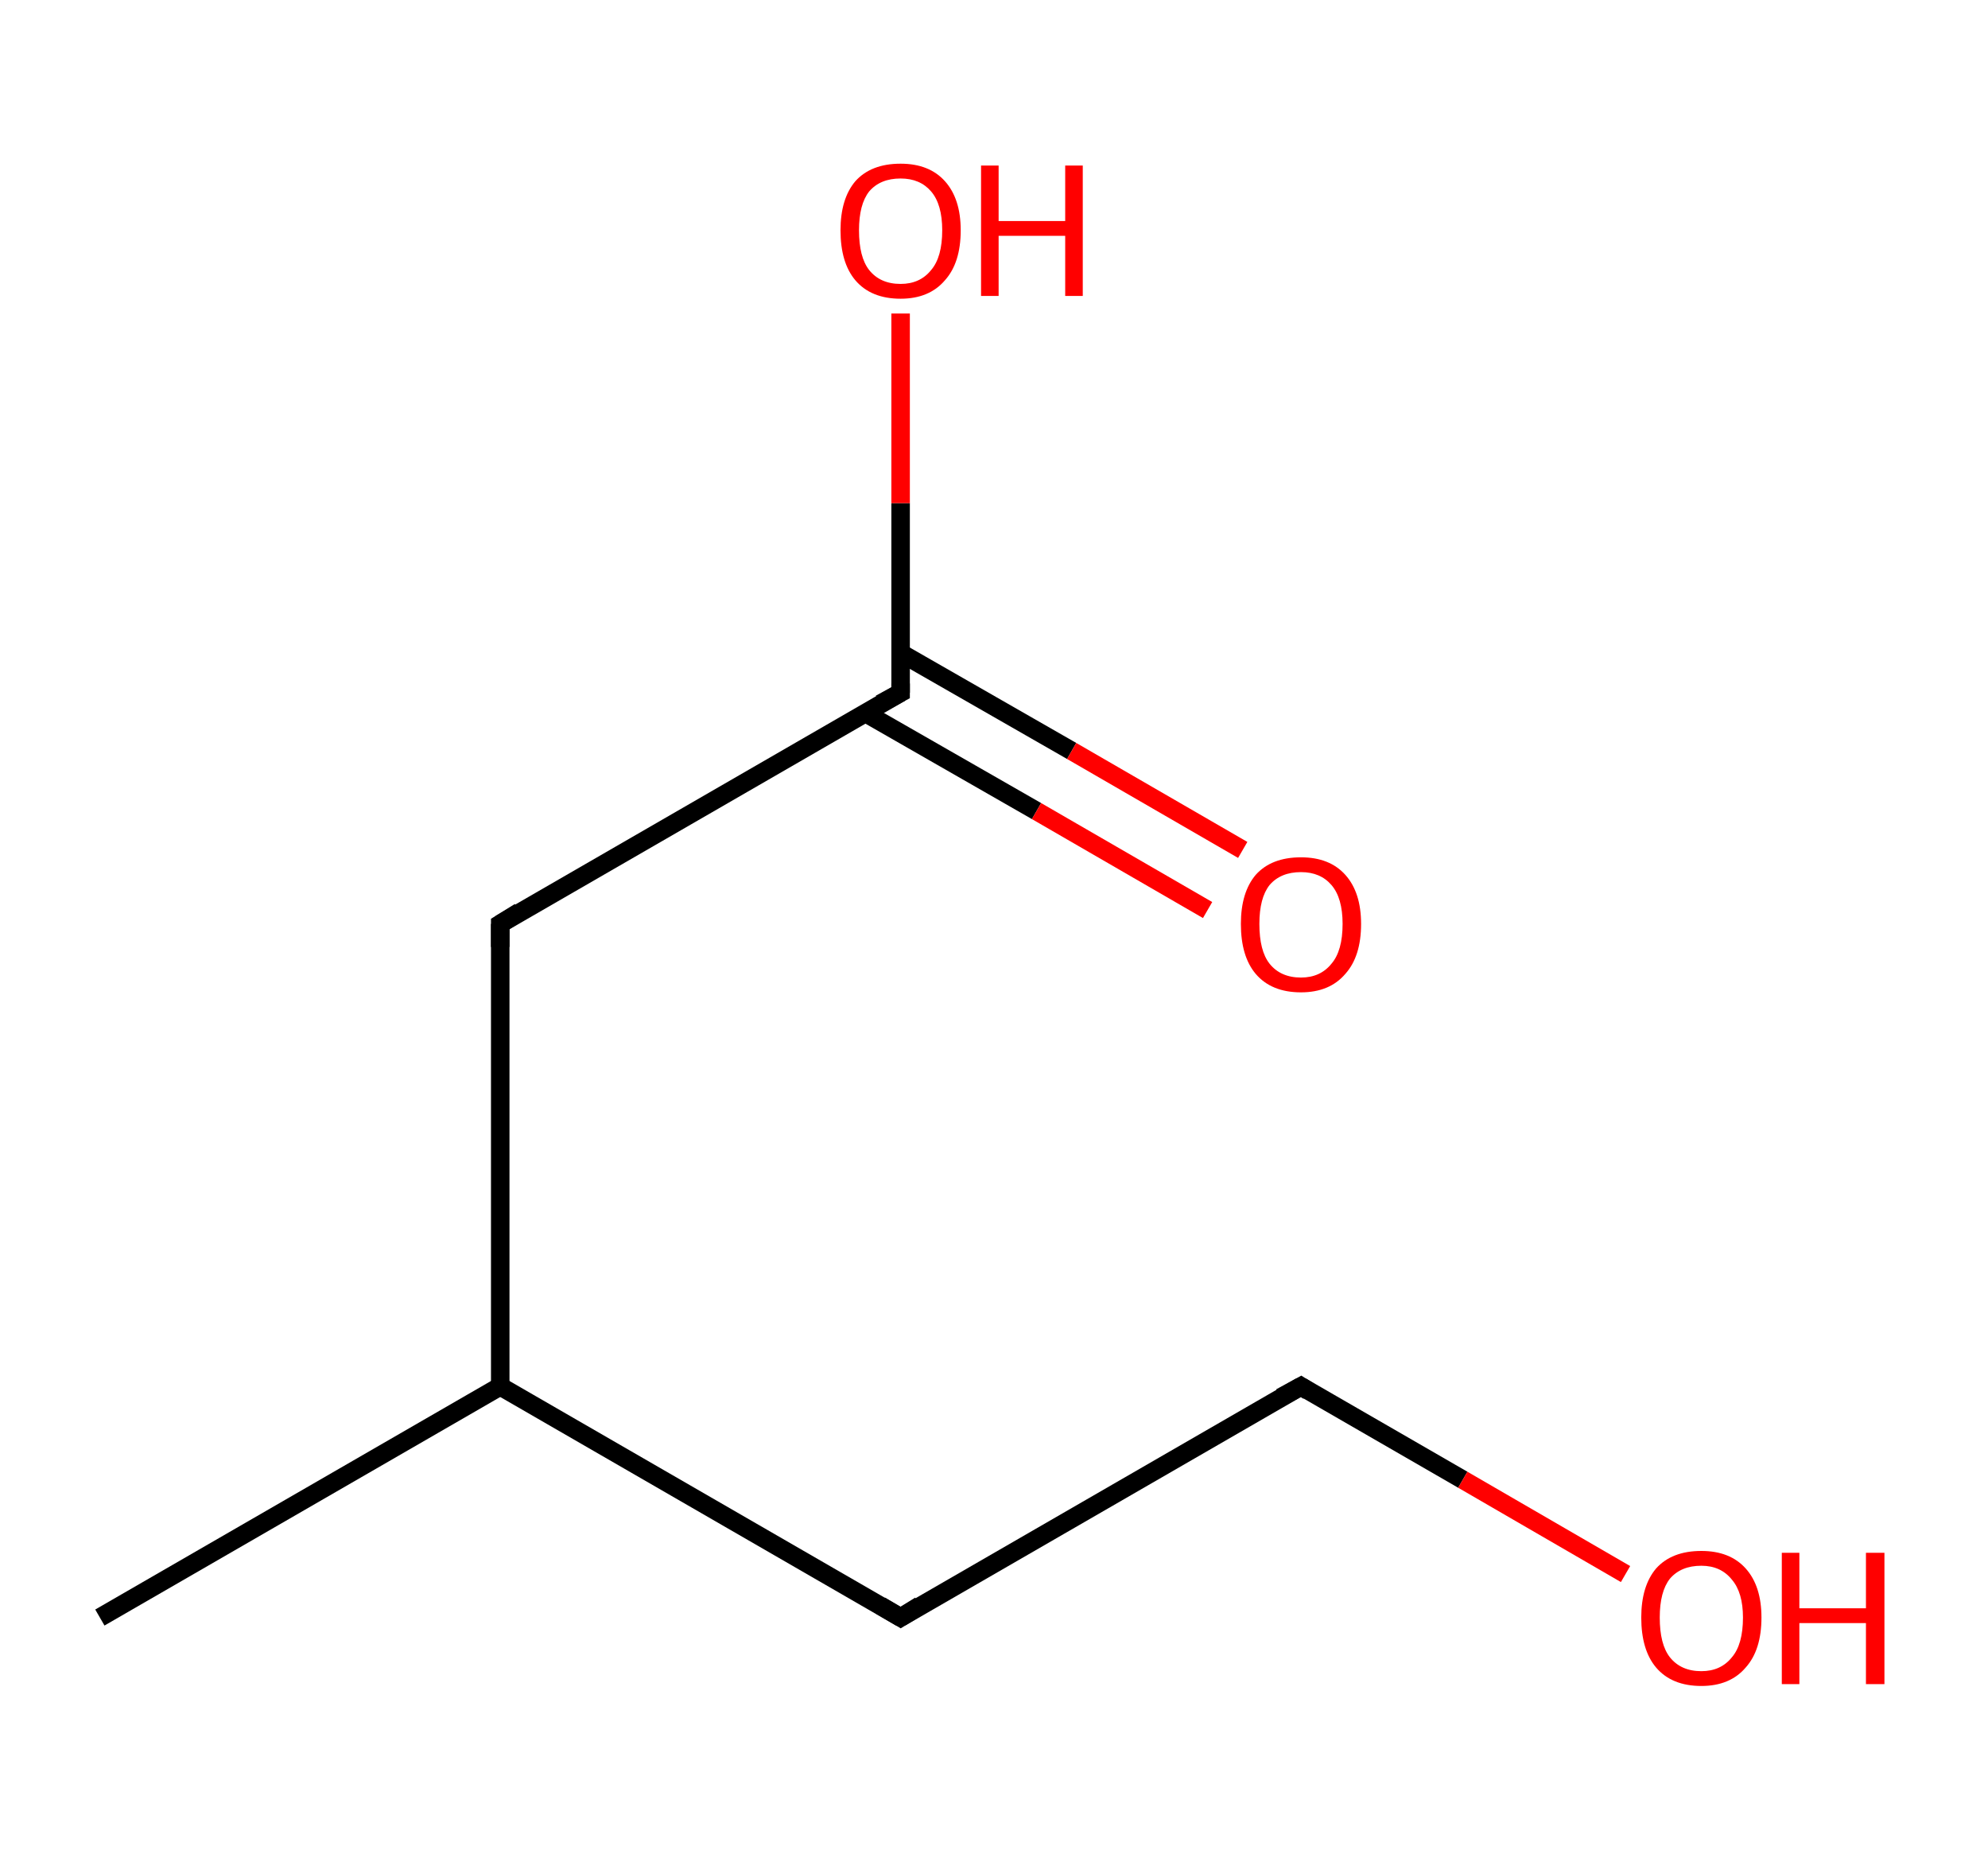<?xml version='1.0' encoding='ASCII' standalone='yes'?>
<svg xmlns="http://www.w3.org/2000/svg" xmlns:rdkit="http://www.rdkit.org/xml" xmlns:xlink="http://www.w3.org/1999/xlink" version="1.1" baseProfile="full" xml:space="preserve" width="215px" height="200px" viewBox="0 0 215 200">
<!-- END OF HEADER -->
<rect style="opacity:1.0;fill:#FFFFFF;stroke:none" width="215.0" height="200.0" x="0.0" y="0.0"> </rect>
<path class="bond-0 atom-0 atom-1" d="M 10.8,174.9 L 54.1,149.9" style="fill:none;fill-rule:evenodd;stroke:#000000;stroke-width:2.0px;stroke-linecap:butt;stroke-linejoin:miter;stroke-opacity:1"/>
<path class="bond-1 atom-1 atom-2" d="M 54.1,149.9 L 97.4,174.9" style="fill:none;fill-rule:evenodd;stroke:#000000;stroke-width:2.0px;stroke-linecap:butt;stroke-linejoin:miter;stroke-opacity:1"/>
<path class="bond-2 atom-2 atom-3" d="M 97.4,174.9 L 140.7,149.9" style="fill:none;fill-rule:evenodd;stroke:#000000;stroke-width:2.0px;stroke-linecap:butt;stroke-linejoin:miter;stroke-opacity:1"/>
<path class="bond-3 atom-3 atom-4" d="M 140.7,149.9 L 158.2,160.0" style="fill:none;fill-rule:evenodd;stroke:#000000;stroke-width:2.0px;stroke-linecap:butt;stroke-linejoin:miter;stroke-opacity:1"/>
<path class="bond-3 atom-3 atom-4" d="M 158.2,160.0 L 175.8,170.2" style="fill:none;fill-rule:evenodd;stroke:#FF0000;stroke-width:2.0px;stroke-linecap:butt;stroke-linejoin:miter;stroke-opacity:1"/>
<path class="bond-4 atom-1 atom-5" d="M 54.1,149.9 L 54.1,99.9" style="fill:none;fill-rule:evenodd;stroke:#000000;stroke-width:2.0px;stroke-linecap:butt;stroke-linejoin:miter;stroke-opacity:1"/>
<path class="bond-5 atom-5 atom-6" d="M 54.1,99.9 L 97.4,74.9" style="fill:none;fill-rule:evenodd;stroke:#000000;stroke-width:2.0px;stroke-linecap:butt;stroke-linejoin:miter;stroke-opacity:1"/>
<path class="bond-6 atom-6 atom-7" d="M 93.6,77.1 L 112.1,87.7" style="fill:none;fill-rule:evenodd;stroke:#000000;stroke-width:2.0px;stroke-linecap:butt;stroke-linejoin:miter;stroke-opacity:1"/>
<path class="bond-6 atom-6 atom-7" d="M 112.1,87.7 L 130.6,98.4" style="fill:none;fill-rule:evenodd;stroke:#FF0000;stroke-width:2.0px;stroke-linecap:butt;stroke-linejoin:miter;stroke-opacity:1"/>
<path class="bond-6 atom-6 atom-7" d="M 97.4,70.6 L 115.9,81.2" style="fill:none;fill-rule:evenodd;stroke:#000000;stroke-width:2.0px;stroke-linecap:butt;stroke-linejoin:miter;stroke-opacity:1"/>
<path class="bond-6 atom-6 atom-7" d="M 115.9,81.2 L 134.4,91.9" style="fill:none;fill-rule:evenodd;stroke:#FF0000;stroke-width:2.0px;stroke-linecap:butt;stroke-linejoin:miter;stroke-opacity:1"/>
<path class="bond-7 atom-6 atom-8" d="M 97.4,74.9 L 97.4,54.4" style="fill:none;fill-rule:evenodd;stroke:#000000;stroke-width:2.0px;stroke-linecap:butt;stroke-linejoin:miter;stroke-opacity:1"/>
<path class="bond-7 atom-6 atom-8" d="M 97.4,54.4 L 97.4,33.9" style="fill:none;fill-rule:evenodd;stroke:#FF0000;stroke-width:2.0px;stroke-linecap:butt;stroke-linejoin:miter;stroke-opacity:1"/>
<path d="M 95.2,173.6 L 97.4,174.9 L 99.5,173.6" style="fill:none;stroke:#000000;stroke-width:2.0px;stroke-linecap:butt;stroke-linejoin:miter;stroke-opacity:1;"/>
<path d="M 138.5,151.1 L 140.7,149.9 L 141.5,150.4" style="fill:none;stroke:#000000;stroke-width:2.0px;stroke-linecap:butt;stroke-linejoin:miter;stroke-opacity:1;"/>
<path d="M 54.1,102.4 L 54.1,99.9 L 56.2,98.6" style="fill:none;stroke:#000000;stroke-width:2.0px;stroke-linecap:butt;stroke-linejoin:miter;stroke-opacity:1;"/>
<path d="M 95.2,76.1 L 97.4,74.9 L 97.4,73.9" style="fill:none;stroke:#000000;stroke-width:2.0px;stroke-linecap:butt;stroke-linejoin:miter;stroke-opacity:1;"/>
<path class="atom-4" d="M 177.5 174.9 Q 177.5 171.5, 179.1 169.6 Q 180.8 167.7, 184.0 167.7 Q 187.1 167.7, 188.8 169.6 Q 190.5 171.5, 190.5 174.9 Q 190.5 178.4, 188.8 180.3 Q 187.1 182.3, 184.0 182.3 Q 180.8 182.3, 179.1 180.3 Q 177.5 178.4, 177.5 174.9 M 184.0 180.7 Q 186.1 180.7, 187.3 179.2 Q 188.5 177.8, 188.5 174.9 Q 188.5 172.2, 187.3 170.8 Q 186.1 169.3, 184.0 169.3 Q 181.8 169.3, 180.6 170.7 Q 179.5 172.1, 179.5 174.9 Q 179.5 177.8, 180.6 179.2 Q 181.8 180.7, 184.0 180.7 " fill="#FF0000"/>
<path class="atom-4" d="M 192.7 167.9 L 194.6 167.9 L 194.6 173.9 L 201.8 173.9 L 201.8 167.9 L 203.8 167.9 L 203.8 182.1 L 201.8 182.1 L 201.8 175.5 L 194.6 175.5 L 194.6 182.1 L 192.7 182.1 L 192.7 167.9 " fill="#FF0000"/>
<path class="atom-7" d="M 134.2 99.9 Q 134.2 96.5, 135.8 94.6 Q 137.5 92.7, 140.7 92.7 Q 143.8 92.7, 145.5 94.6 Q 147.2 96.5, 147.2 99.9 Q 147.2 103.4, 145.5 105.3 Q 143.8 107.3, 140.7 107.3 Q 137.5 107.3, 135.8 105.3 Q 134.2 103.4, 134.2 99.9 M 140.7 105.7 Q 142.8 105.7, 144.0 104.2 Q 145.2 102.8, 145.2 99.9 Q 145.2 97.1, 144.0 95.7 Q 142.8 94.3, 140.7 94.3 Q 138.5 94.3, 137.3 95.7 Q 136.2 97.1, 136.2 99.9 Q 136.2 102.8, 137.3 104.2 Q 138.5 105.7, 140.7 105.7 " fill="#FF0000"/>
<path class="atom-8" d="M 90.9 24.9 Q 90.9 21.5, 92.5 19.6 Q 94.2 17.7, 97.4 17.7 Q 100.5 17.7, 102.2 19.6 Q 103.9 21.5, 103.9 24.9 Q 103.9 28.4, 102.2 30.3 Q 100.5 32.3, 97.4 32.3 Q 94.2 32.3, 92.5 30.3 Q 90.9 28.4, 90.9 24.9 M 97.4 30.7 Q 99.5 30.7, 100.7 29.2 Q 101.9 27.8, 101.9 24.9 Q 101.9 22.1, 100.7 20.7 Q 99.5 19.3, 97.4 19.3 Q 95.2 19.3, 94.0 20.7 Q 92.9 22.1, 92.9 24.9 Q 92.9 27.8, 94.0 29.2 Q 95.2 30.7, 97.4 30.7 " fill="#FF0000"/>
<path class="atom-8" d="M 106.1 17.9 L 108.0 17.9 L 108.0 23.9 L 115.2 23.9 L 115.2 17.9 L 117.1 17.9 L 117.1 32.0 L 115.2 32.0 L 115.2 25.5 L 108.0 25.5 L 108.0 32.0 L 106.1 32.0 L 106.1 17.9 " fill="#FF0000"/>
</svg>
